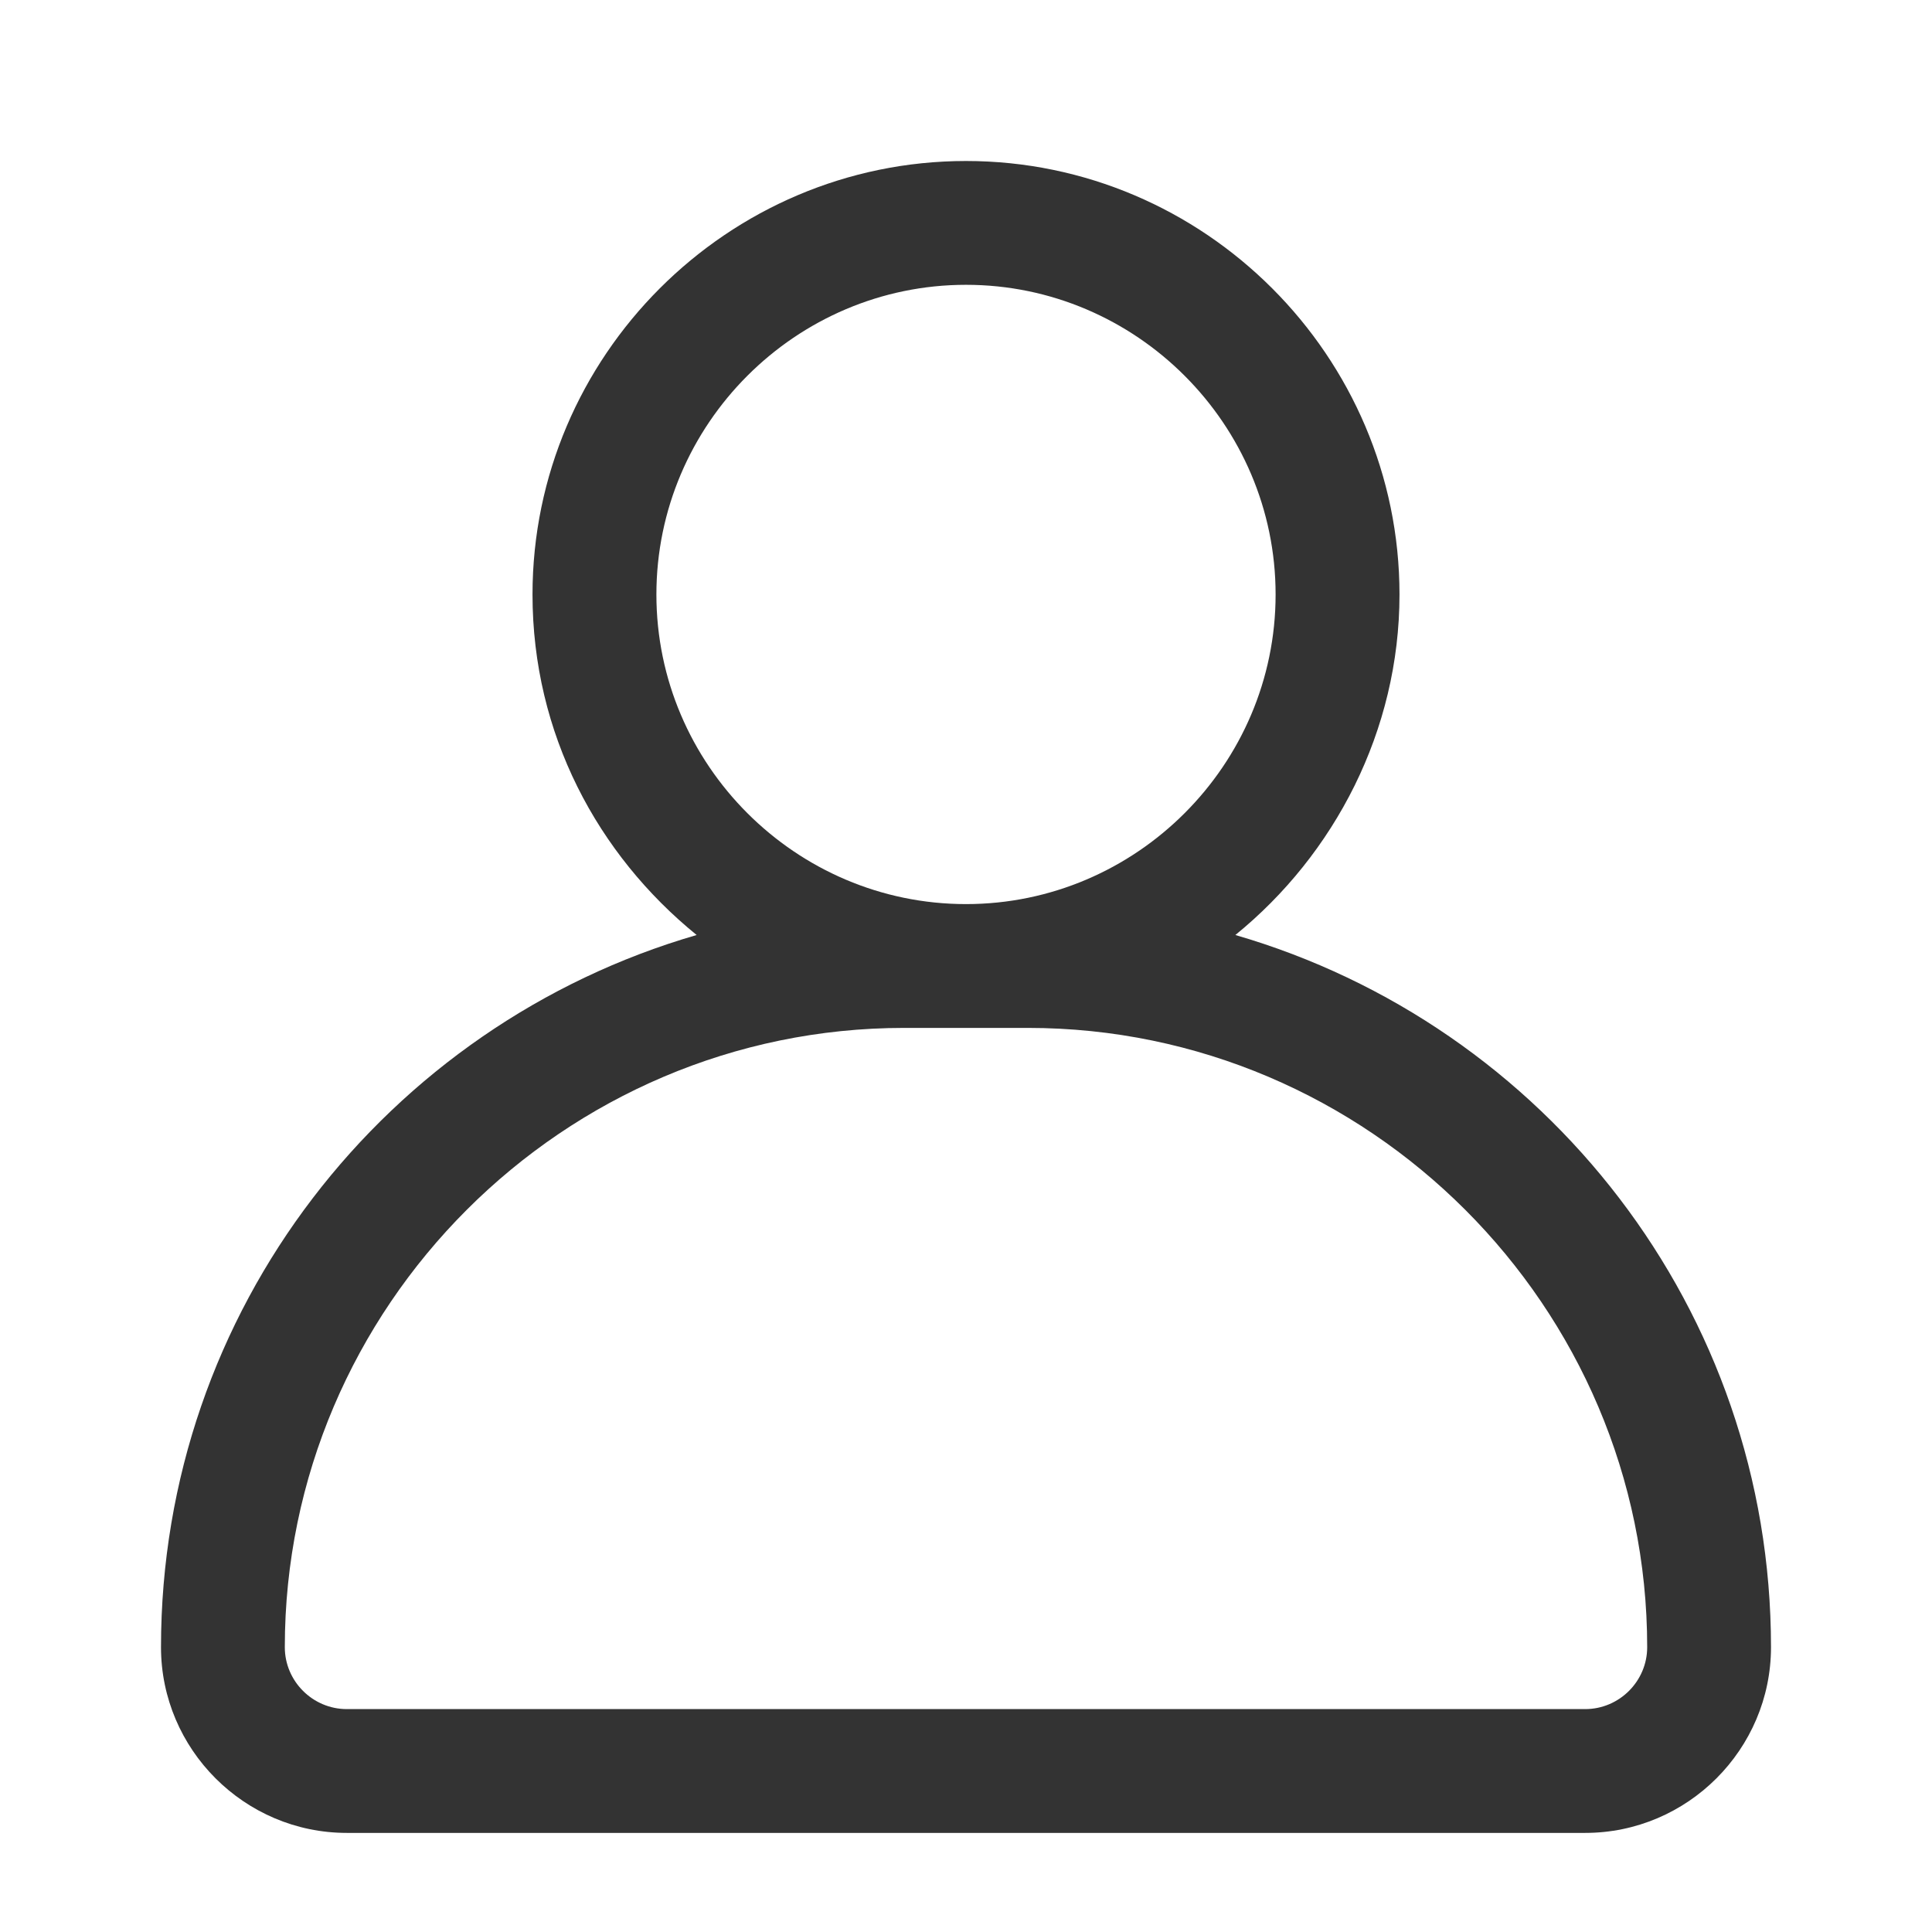 <?xml version="1.0" encoding="UTF-8"?>
<svg width="24px" height="24px" viewBox="0 0 24 24" version="1.1" xmlns="http://www.w3.org/2000/svg" xmlns:xlink="http://www.w3.org/1999/xlink">
    <title>编组 10</title>
    <g id="" stroke="none" stroke-width="1" fill="none" fill-rule="evenodd">
        <g id="icon" transform="translate(-291, -210)" fill="#333333" fill-rule="nonzero">
            <g id="编组-10" transform="translate(291, 210)">
                <g id="我的" transform="translate(2, 2)">
                    <path d="M10,9.231 C12.115,9.231 13.846,7.5 13.846,5.385 C13.846,3.269 12.115,1.538 10,1.538 C7.885,1.538 6.154,3.269 6.154,5.385 C6.154,7.5 7.885,9.231 10,9.231 Z M6.654,9.615 C5.423,8.615 4.615,7.115 4.615,5.385 C4.615,2.423 7.038,0 10,0 C12.962,0 15.385,2.423 15.385,5.385 C15.385,7.077 14.577,8.615 13.346,9.615 C17.192,10.731 20,14.269 20,18.462 C20,19.731 18.962,20.769 17.692,20.769 L2.308,20.769 C1.038,20.769 0,19.731 0,18.462 C0,14.269 2.808,10.731 6.654,9.615 Z M17.692,19.231 C18.115,19.231 18.462,18.885 18.462,18.462 C18.462,14.231 15,10.769 10.769,10.769 L9.231,10.769 C5,10.769 1.538,14.231 1.538,18.462 C1.538,18.885 1.885,19.231 2.308,19.231 L17.692,19.231 Z" id="形状"></path>
                </g>
            </g>
        </g>
    </g>
</svg>